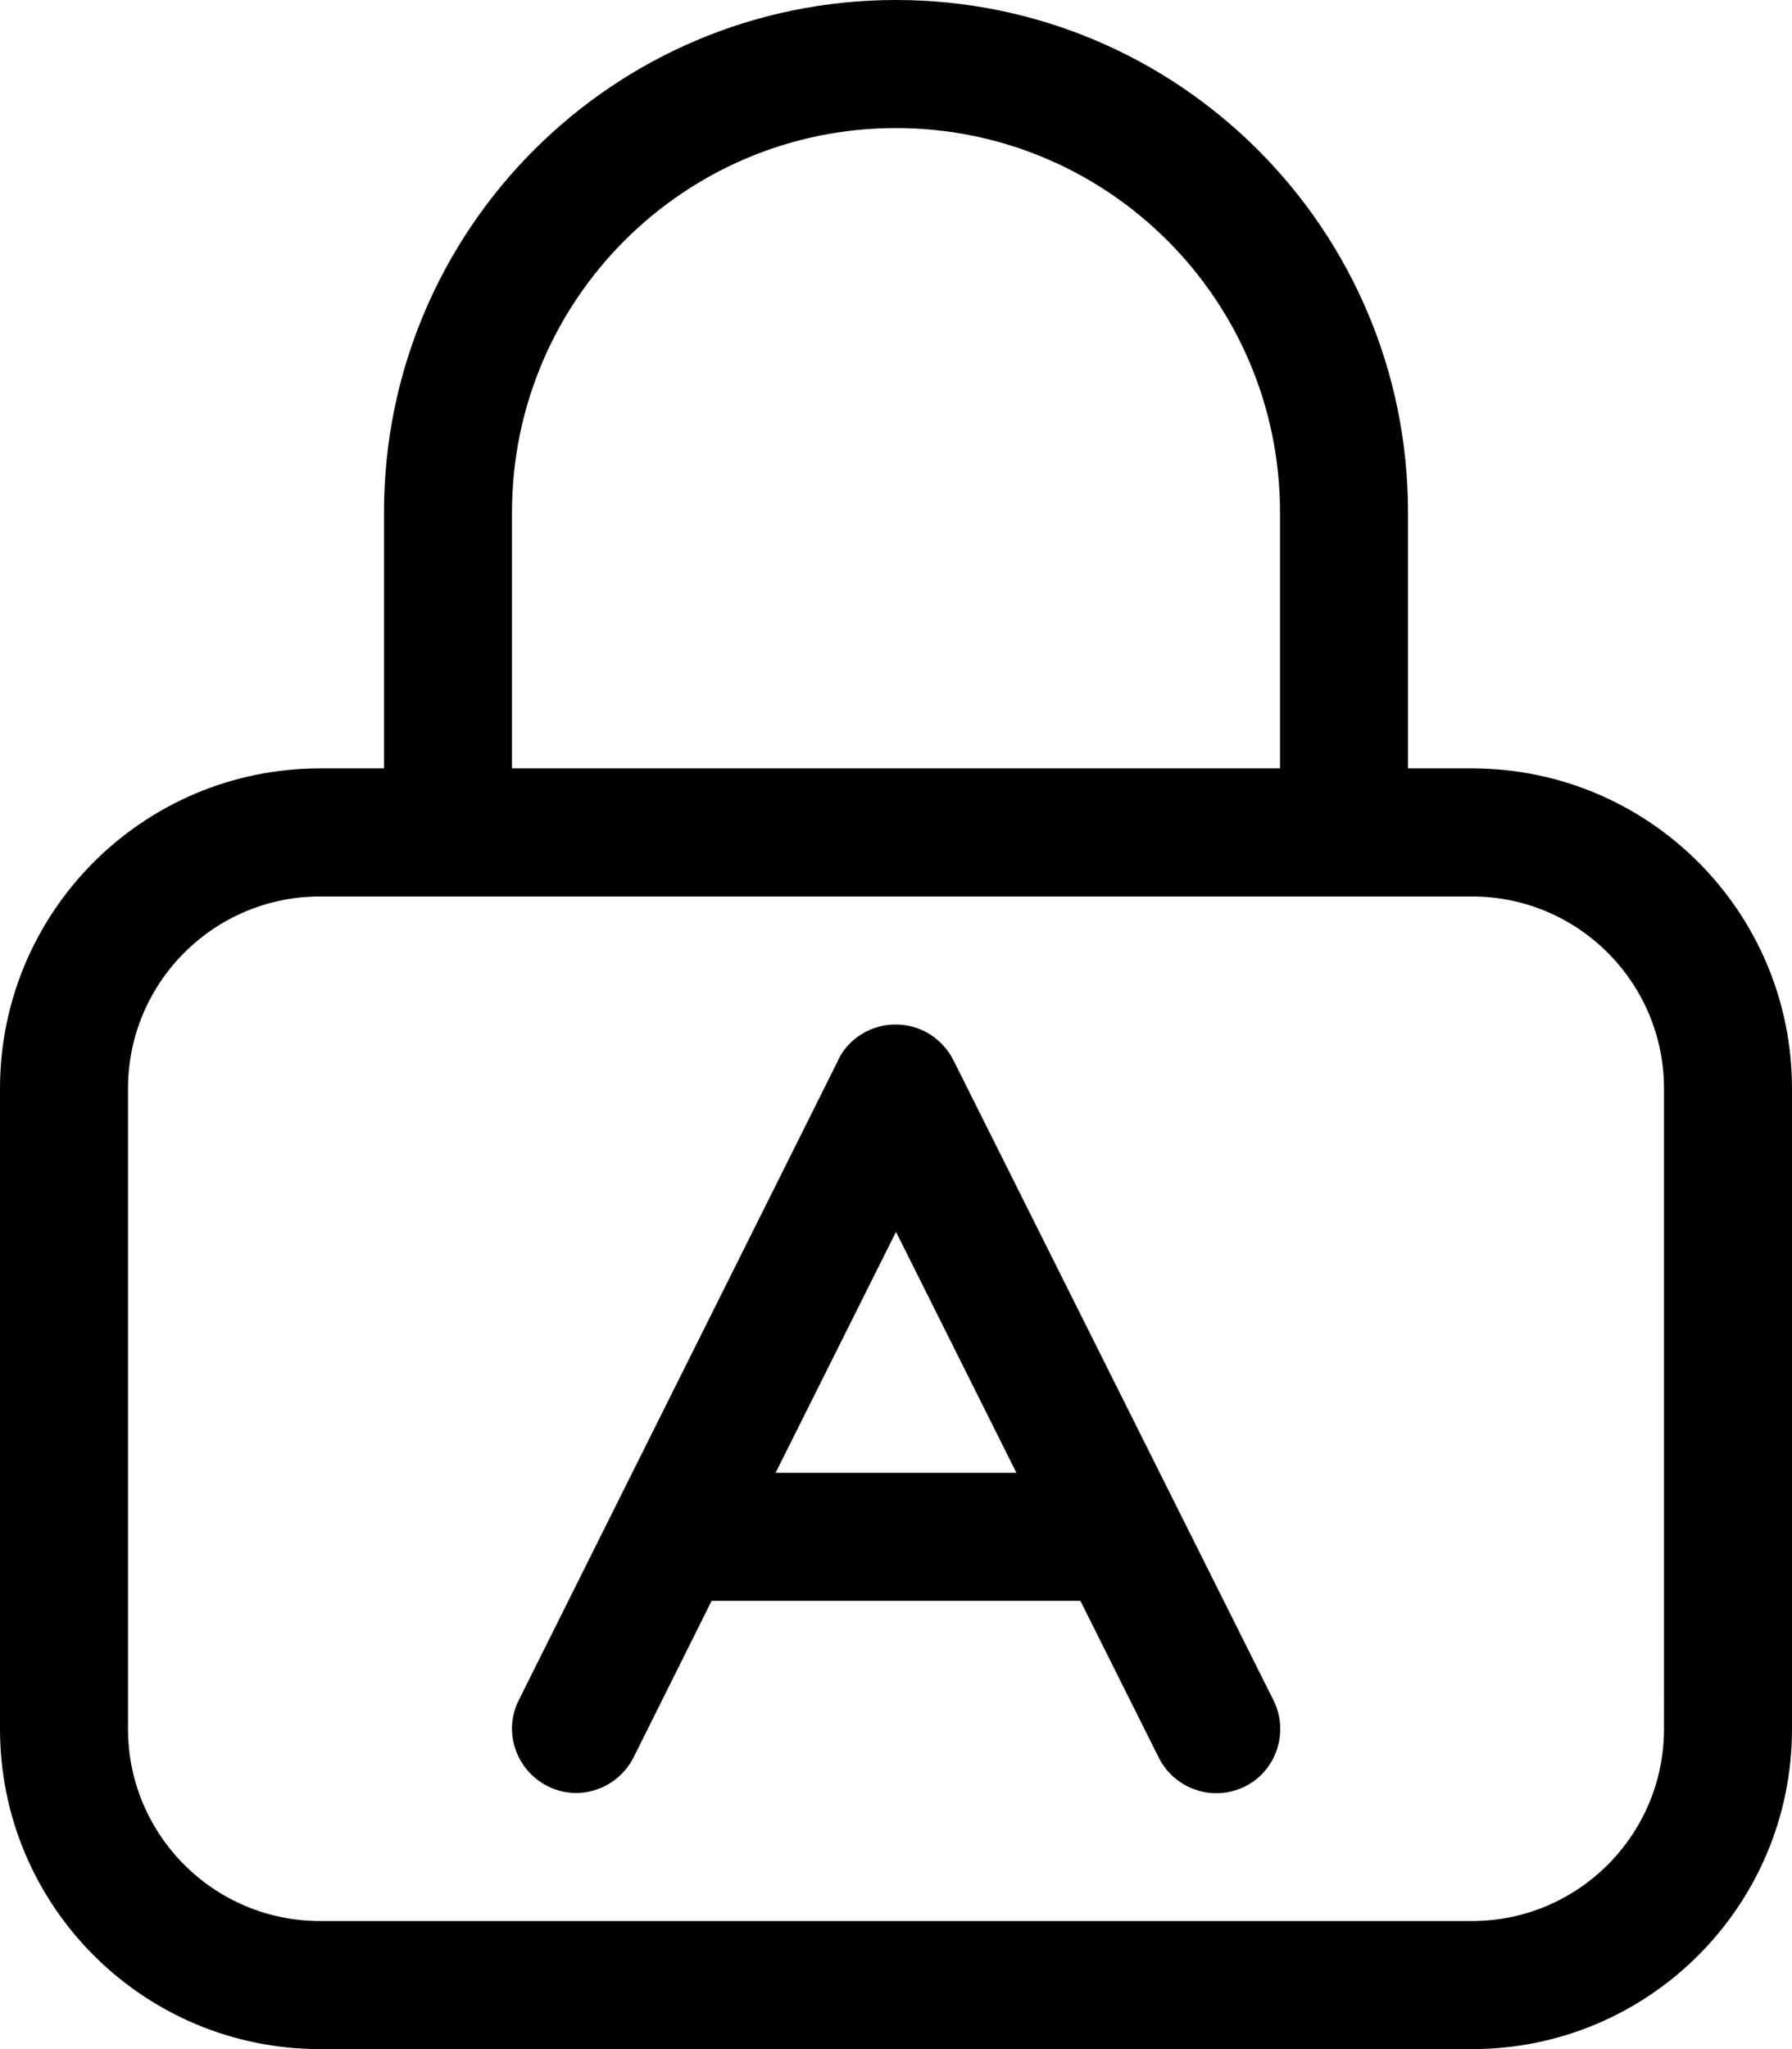 <svg xmlns="http://www.w3.org/2000/svg" viewBox="0 0 448 512"><!--! Font Awesome Pro 6.5.0 by @fontawesome - https://fontawesome.com License - https://fontawesome.com/license (Commercial License) Copyright 2023 Fonticons, Inc. --><path d="M224 32c53 0 96 43 96 96v64H128V128c0-53 43-96 96-96zM96 128v64H80c-44.2 0-80 35.8-80 80V432c0 44.2 35.8 80 80 80H368c44.2 0 80-35.8 80-80V272c0-44.2-35.8-80-80-80H352V128C352 57.3 294.7 0 224 0S96 57.3 96 128zM80 224H368c26.5 0 48 21.5 48 48V432c0 26.5-21.5 48-48 48H80c-26.5 0-48-21.5-48-48V272c0-26.5 21.5-48 48-48zm49.7 200.8c-4 7.9-.7 17.5 7.2 21.5s17.5 .7 21.5-7.2L177.9 400h92.2l19.6 39.2c4 7.9 13.6 11.1 21.5 7.2s11.1-13.6 7.2-21.5L238.4 265c-.8-1.6-1.8-3-3.1-4.3c-1.4-1.4-3.1-2.6-5-3.4c-2.1-.9-4.2-1.3-6.4-1.3s-4.3 .4-6.4 1.3c-1.8 .8-3.5 1.9-5 3.4c-1.3 1.3-2.3 2.7-3 4.3L129.7 424.8zM193.9 368L224 307.8 254.1 368H193.9z"/></svg>
